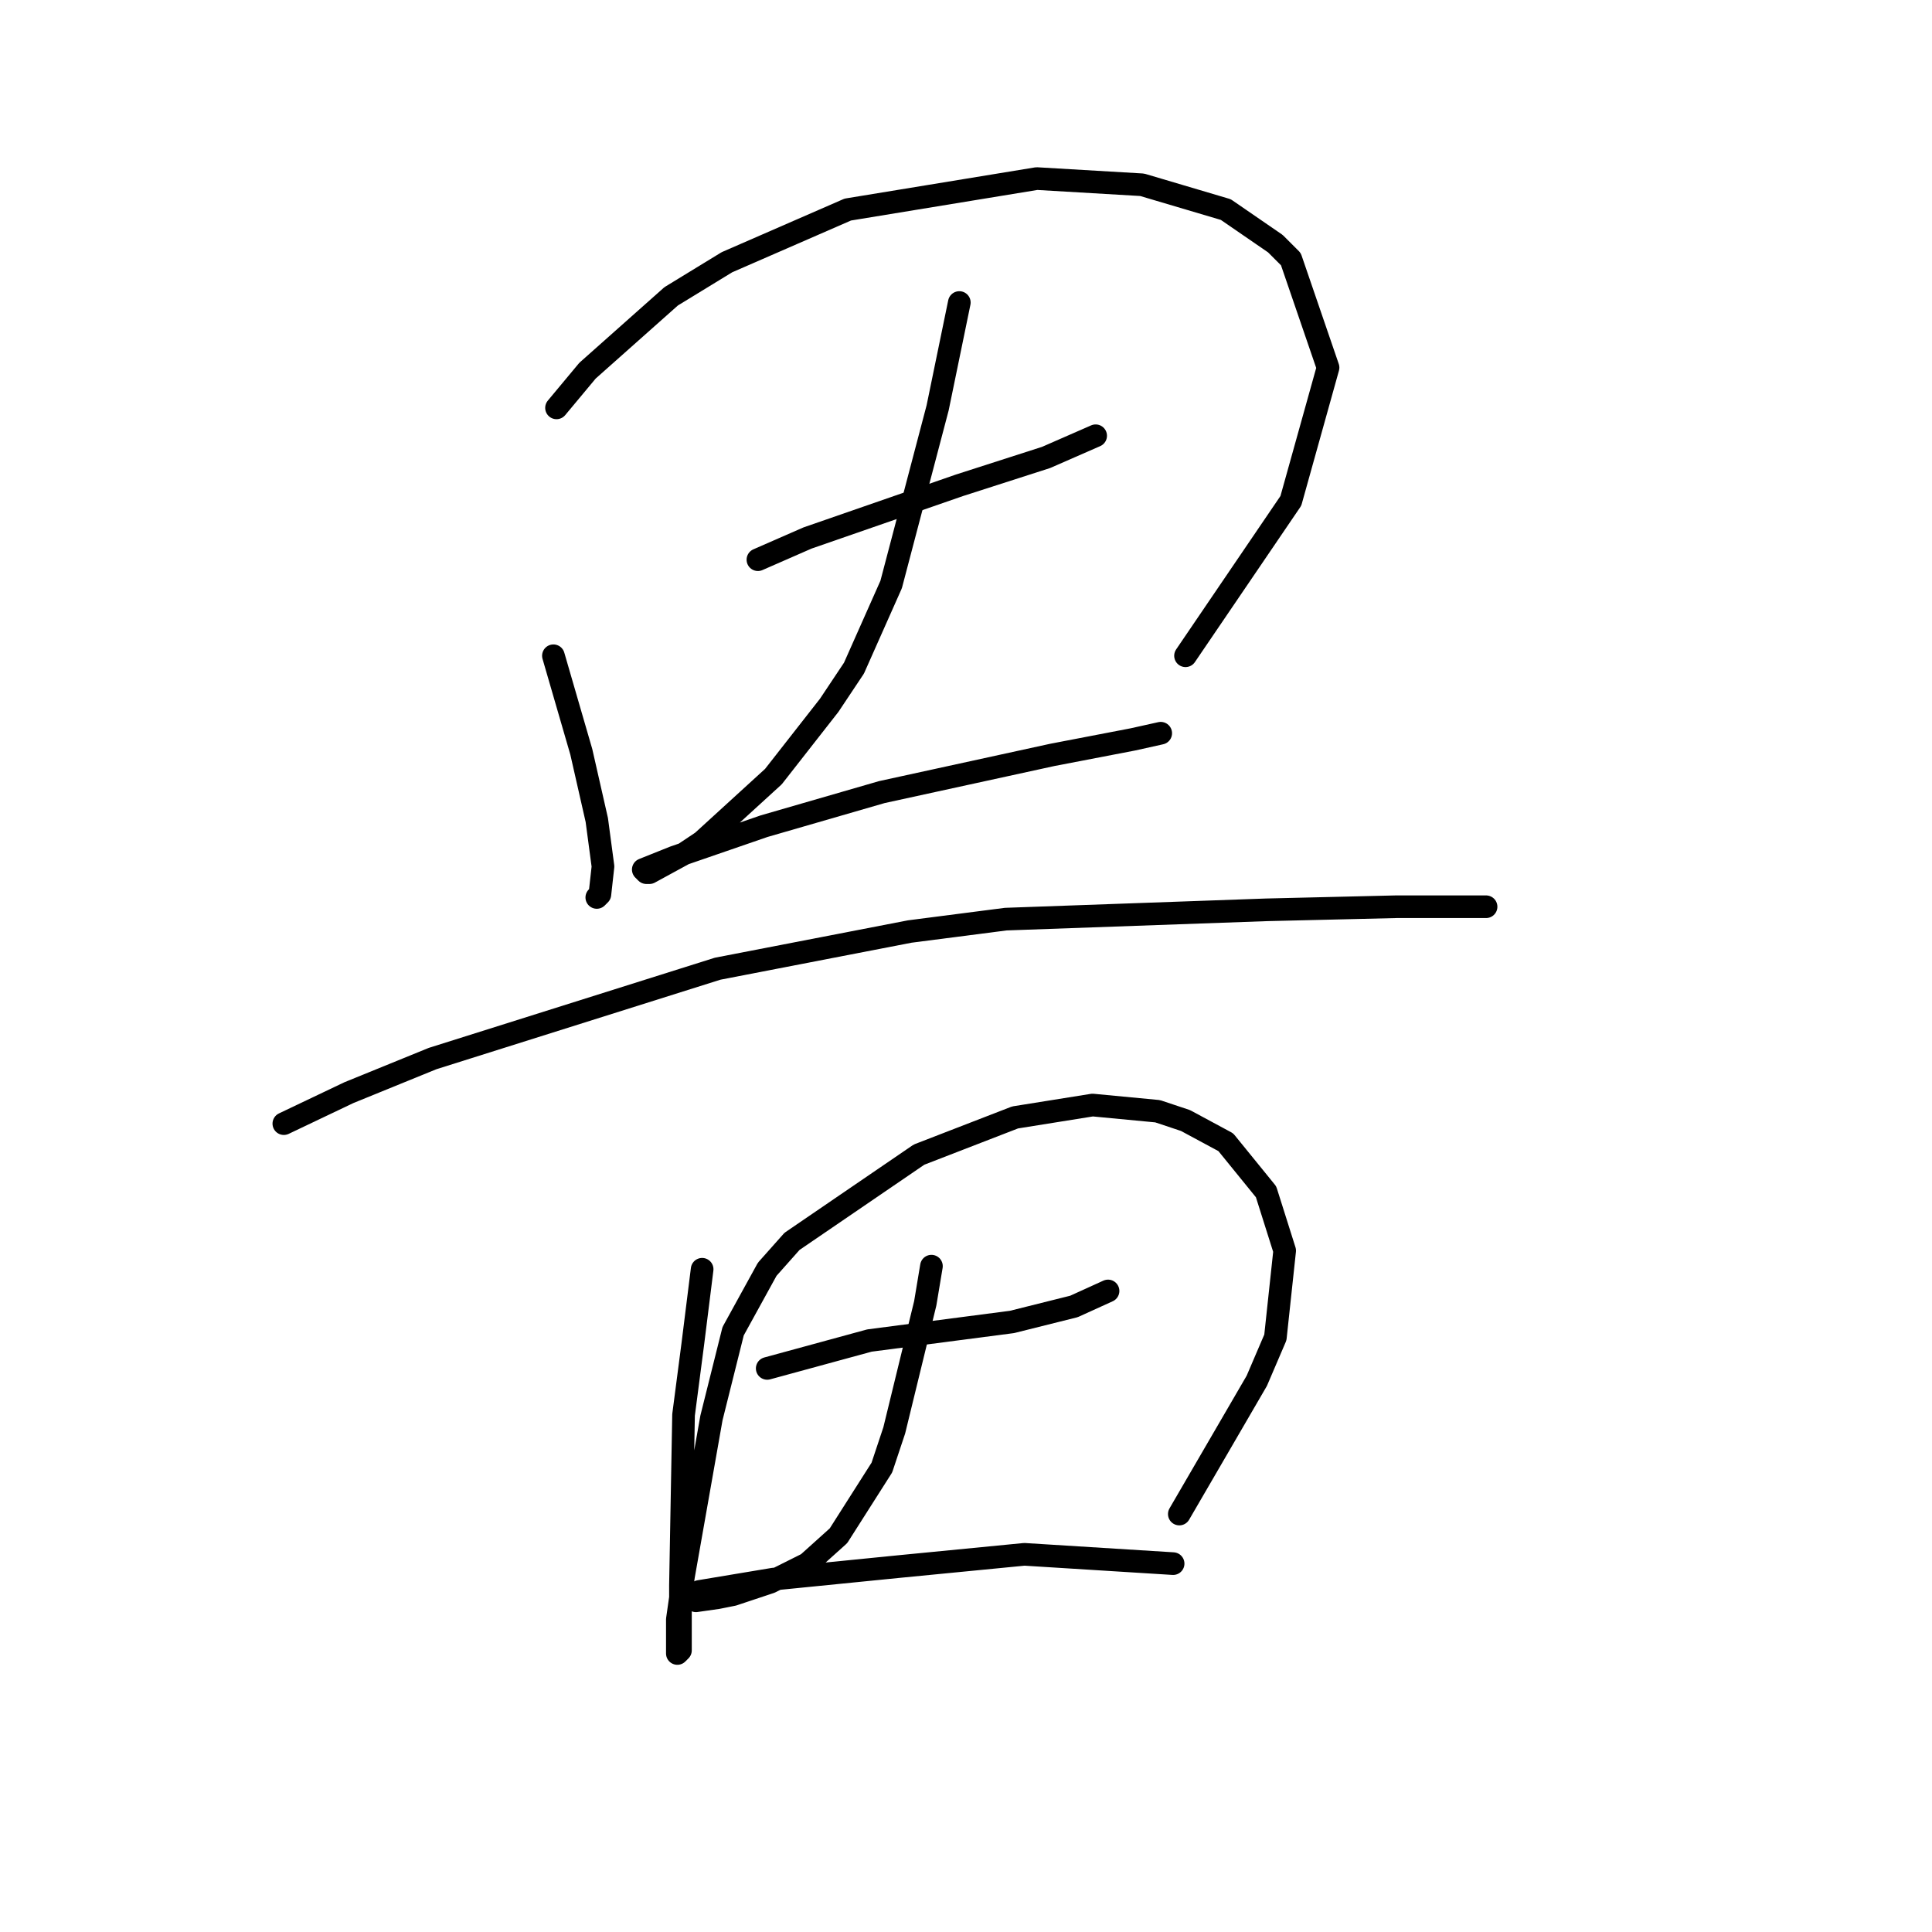 <?xml version="1.0" standalone="no"?>
    <svg width="256" height="256" xmlns="http://www.w3.org/2000/svg" version="1.1">
    <polyline stroke="black" stroke-width="3" stroke-linecap="round" fill="transparent" stroke-linejoin="round" points="73.33 86.891 77.025 99.619 79.078 108.651 79.899 114.81 79.489 118.505 79.078 118.916 79.078 118.916 " />
        <polyline stroke="black" stroke-width="3" stroke-linecap="round" fill="transparent" stroke-linejoin="round" points="73.741 54.045 77.846 49.118 88.932 39.265 96.322 34.748 112.334 27.769 137.379 23.663 151.339 24.484 162.424 27.769 168.993 32.285 171.046 34.338 175.973 48.708 171.046 66.362 157.087 86.891 157.087 86.891 " />
        <polyline stroke="black" stroke-width="3" stroke-linecap="round" fill="transparent" stroke-linejoin="round" points="100.428 74.163 106.997 71.289 127.115 64.31 138.611 60.614 145.18 57.74 145.18 57.74 " />
        <polyline stroke="black" stroke-width="3" stroke-linecap="round" fill="transparent" stroke-linejoin="round" points="127.115 40.086 124.241 54.045 118.082 77.448 113.155 88.533 109.871 93.46 102.481 102.903 93.037 111.525 90.574 113.168 86.058 115.631 85.647 115.631 85.237 115.22 89.342 113.578 101.249 109.472 116.851 104.956 139.432 100.029 150.107 97.976 153.802 97.155 153.802 97.155 " />
        <polyline stroke="black" stroke-width="3" stroke-linecap="round" fill="transparent" stroke-linejoin="round" points="37.61 148.887 46.232 144.781 57.318 140.265 95.09 128.359 120.546 123.432 133.273 121.79 167.761 120.558 185.005 120.147 194.859 120.147 196.912 120.147 196.912 120.147 " />
        <polyline stroke="black" stroke-width="3" stroke-linecap="round" fill="transparent" stroke-linejoin="round" points="93.037 168.184 91.806 178.038 90.574 187.481 90.163 210.062 90.163 214.168 90.163 218.684 89.753 219.095 89.753 214.579 90.574 208.831 94.269 187.891 97.143 176.395 101.659 168.184 104.944 164.489 121.777 152.993 134.505 148.066 144.769 146.424 153.391 147.245 157.087 148.477 162.424 151.351 167.761 157.92 170.225 165.721 168.993 177.217 166.53 182.965 156.265 200.619 156.265 200.619 " />
        <polyline stroke="black" stroke-width="3" stroke-linecap="round" fill="transparent" stroke-linejoin="round" points="101.659 181.322 115.208 177.627 134.095 175.164 142.306 173.111 146.822 171.058 146.822 171.058 " />
        <polyline stroke="black" stroke-width="3" stroke-linecap="round" fill="transparent" stroke-linejoin="round" points="123.42 167.773 122.599 172.7 118.493 189.534 116.851 194.461 111.103 203.493 106.997 207.188 102.07 209.652 97.143 211.294 95.09 211.705 92.216 212.115 91.395 211.705 92.627 210.883 102.481 209.241 118.903 207.599 135.737 205.957 155.444 207.188 155.444 207.188 " />
        </svg>